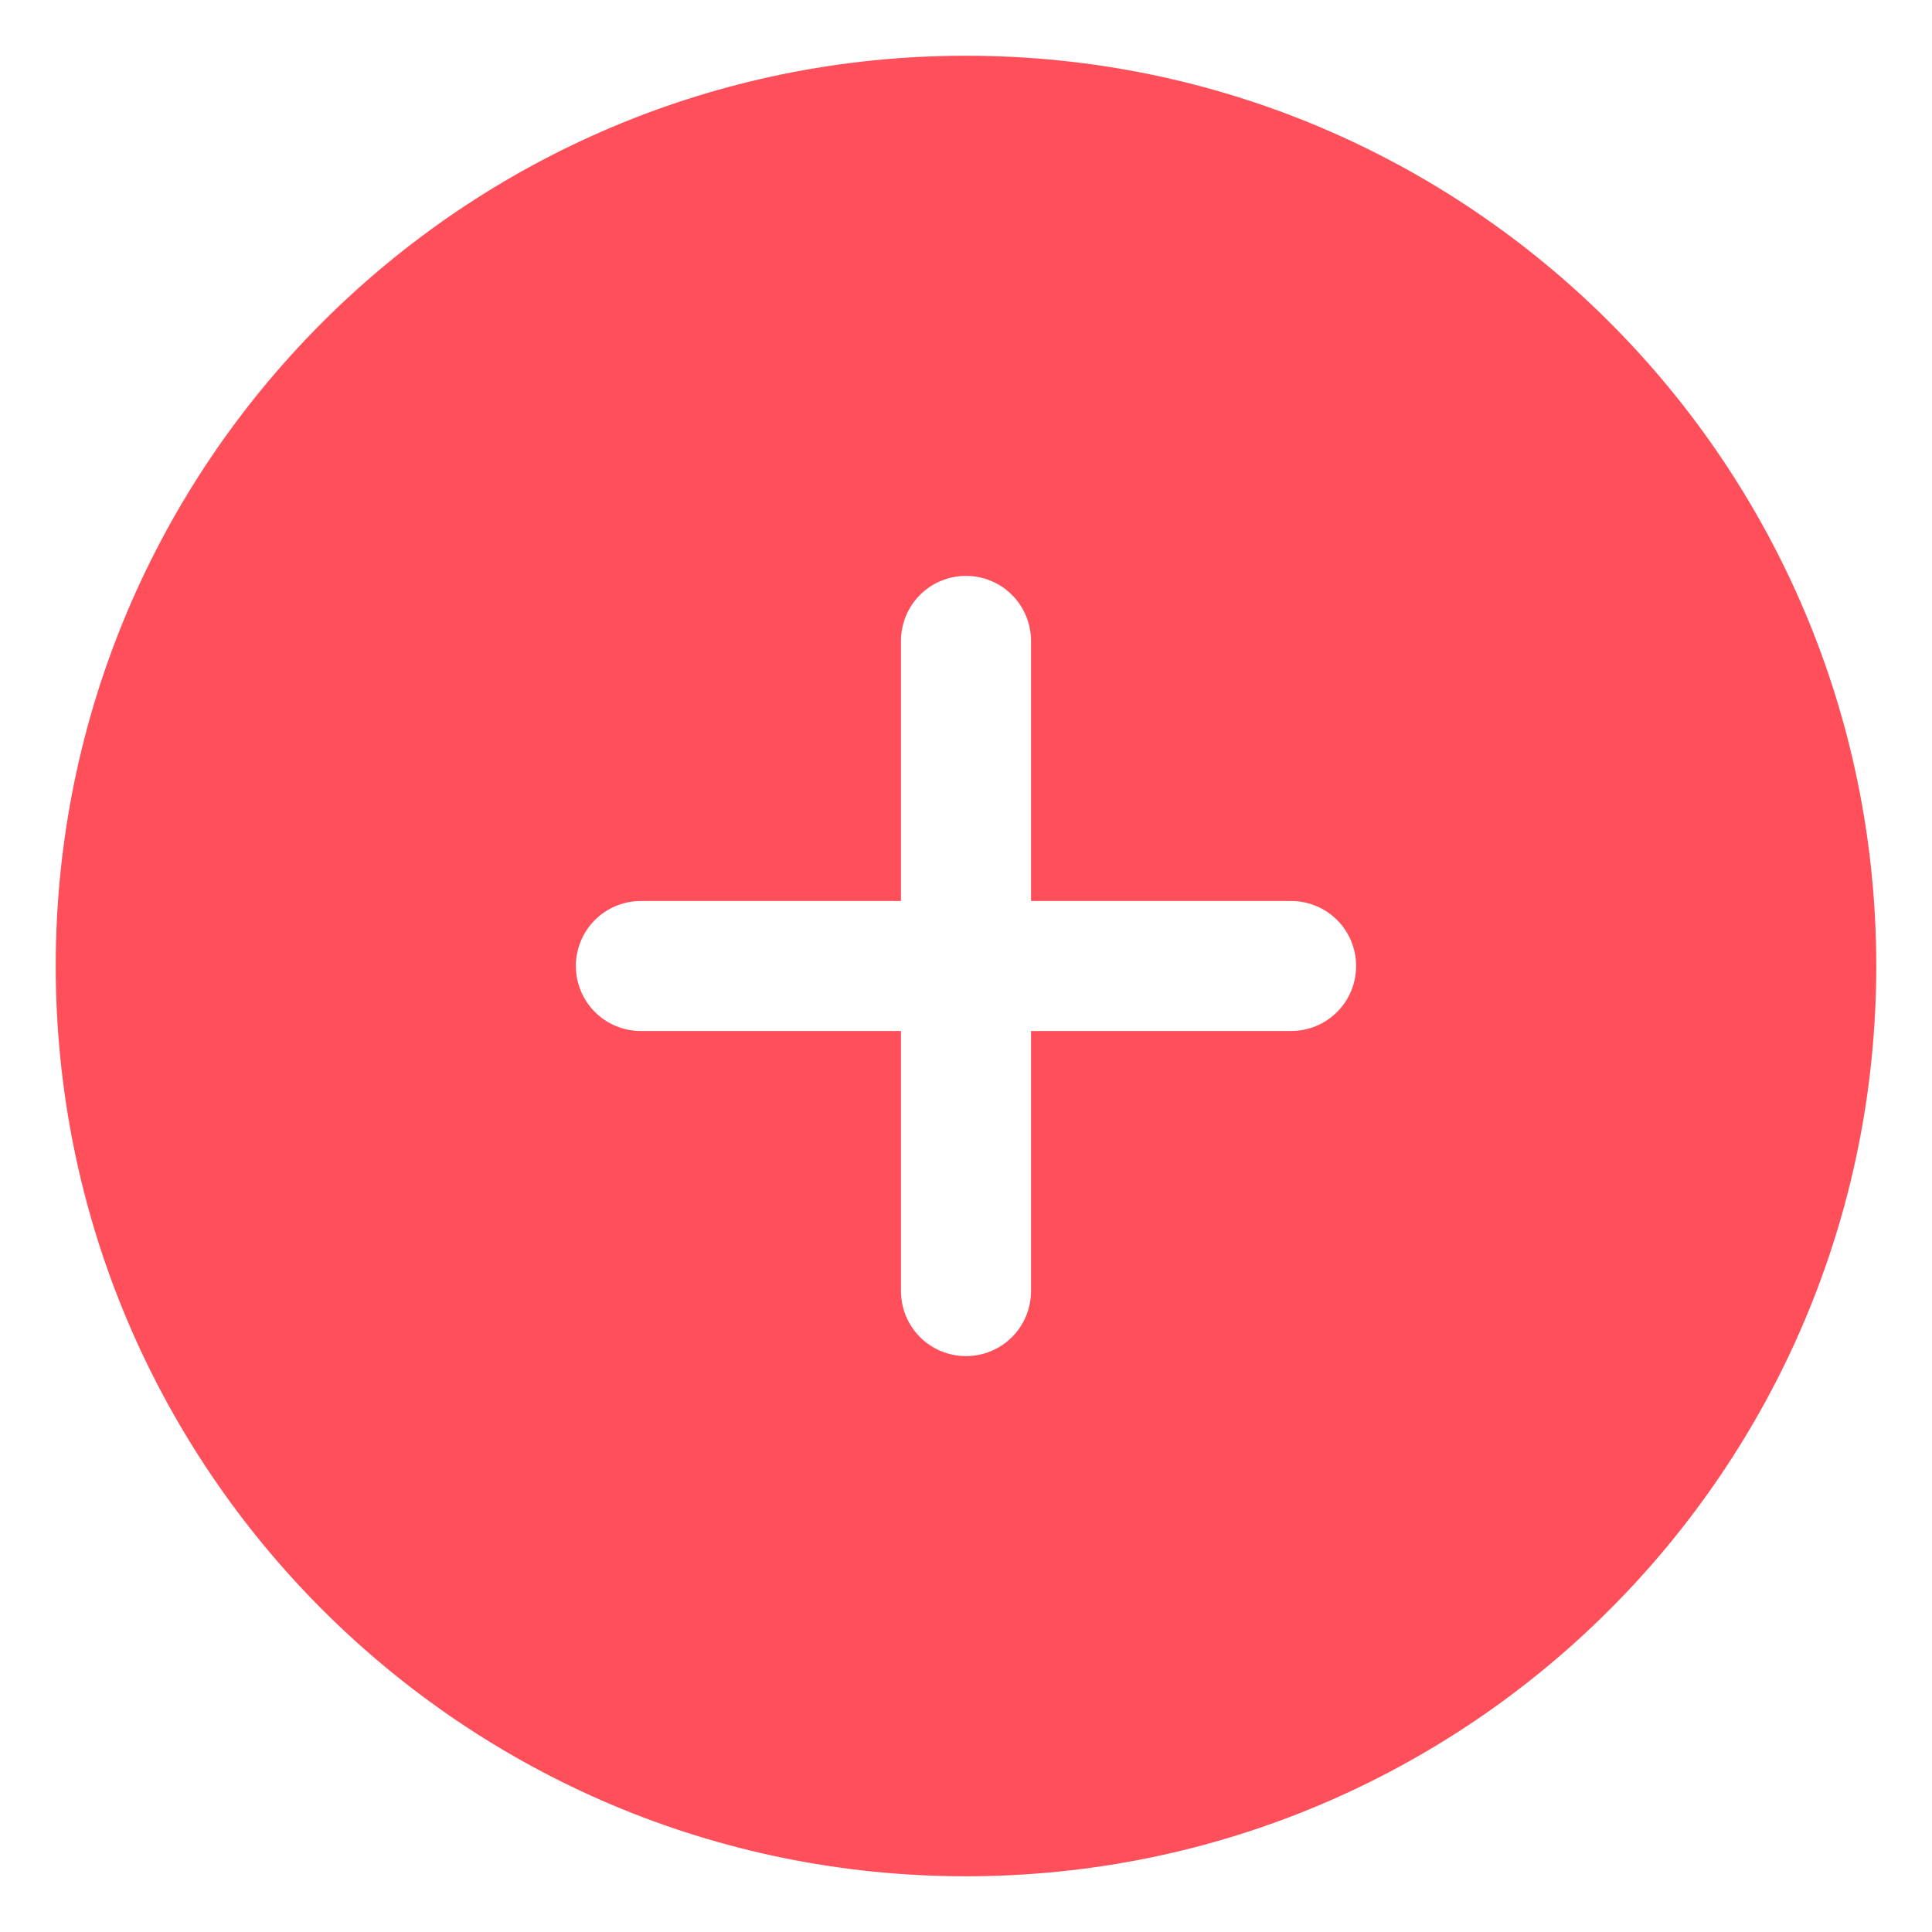 <svg width="26" height="26" viewBox="0 0 26 26" fill="none" xmlns="http://www.w3.org/2000/svg">
<path d="M13 25.25C19.765 25.25 25.25 19.765 25.25 13C25.25 6.234 19.765 0.75 13 0.75C6.234 0.75 0.75 6.234 0.75 13C0.75 19.765 6.234 25.25 13 25.25ZM12.125 8.625C12.125 8.393 12.217 8.17 12.381 8.006C12.545 7.842 12.768 7.75 13 7.75C13.232 7.75 13.455 7.842 13.619 8.006C13.783 8.17 13.875 8.393 13.875 8.625V12.125H17.375C17.607 12.125 17.83 12.217 17.994 12.381C18.158 12.545 18.25 12.768 18.25 13C18.25 13.232 18.158 13.455 17.994 13.619C17.83 13.783 17.607 13.875 17.375 13.875H13.875V17.375C13.875 17.607 13.783 17.83 13.619 17.994C13.455 18.158 13.232 18.25 13 18.25C12.768 18.25 12.545 18.158 12.381 17.994C12.217 17.83 12.125 17.607 12.125 17.375V13.875H8.625C8.393 13.875 8.17 13.783 8.006 13.619C7.842 13.455 7.75 13.232 7.75 13C7.75 12.768 7.842 12.545 8.006 12.381C8.17 12.217 8.393 12.125 8.625 12.125H12.125V8.625Z" fill="#FF4F5A"/>
</svg>
